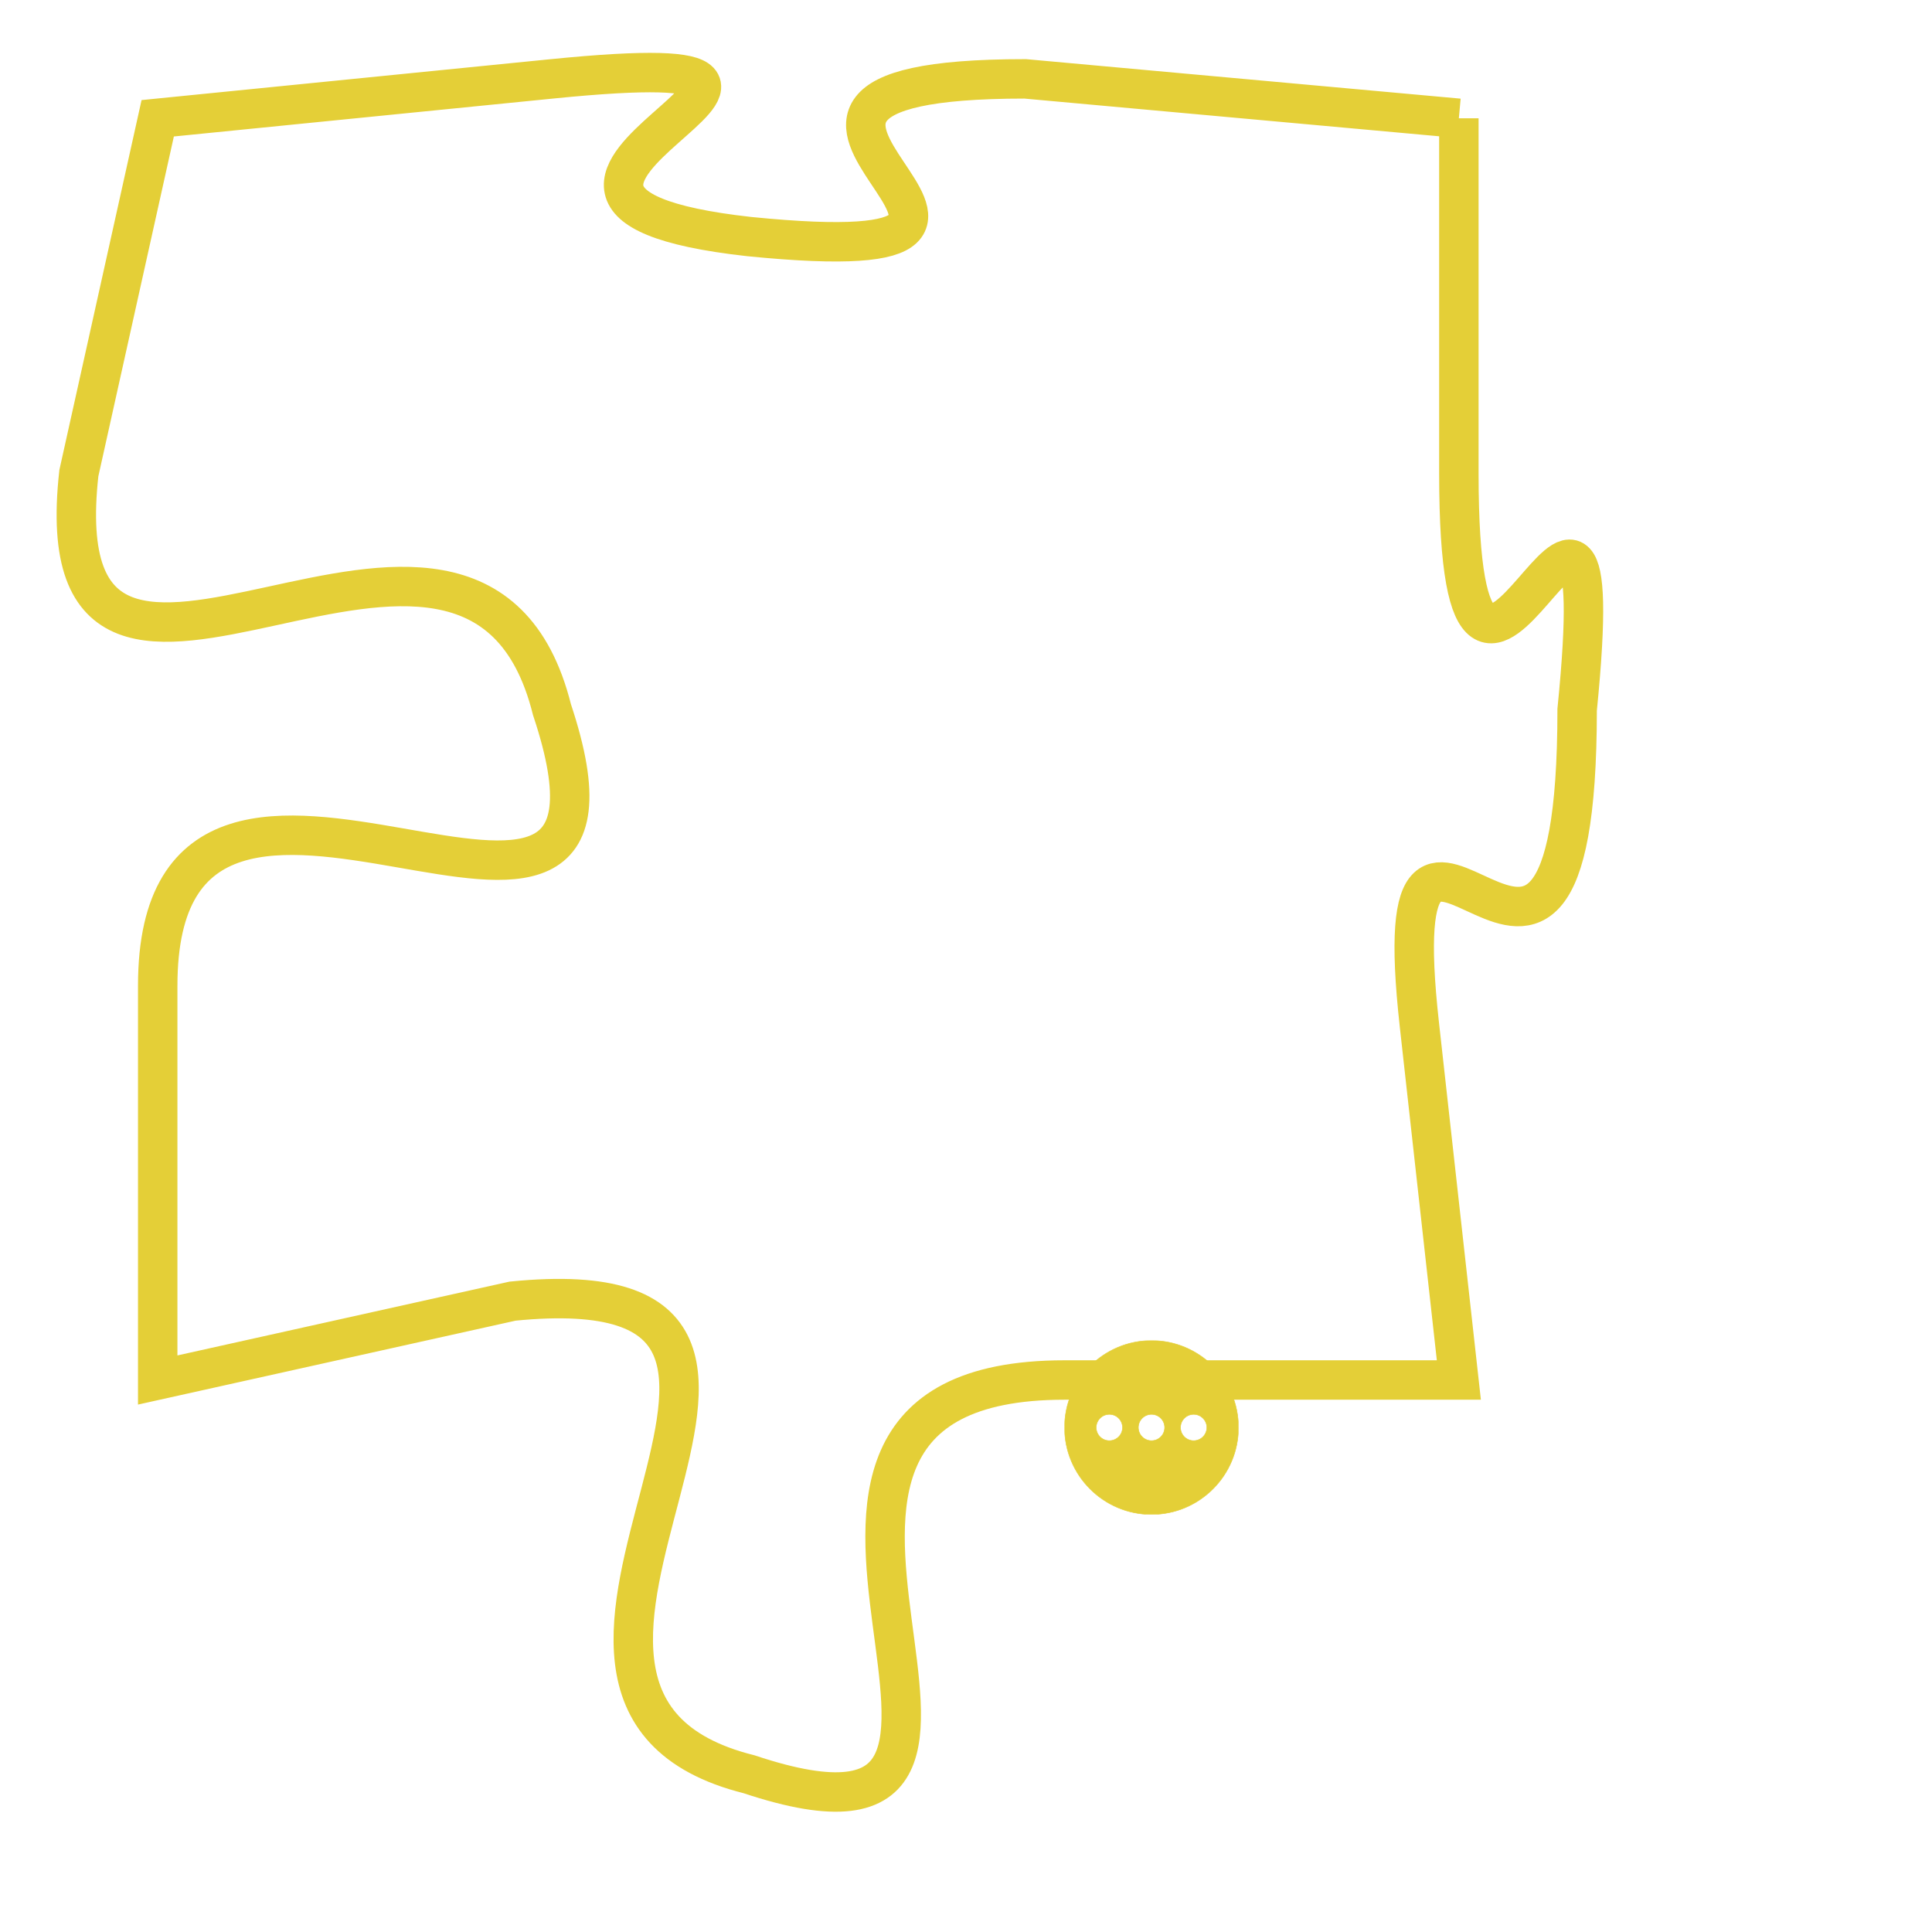 <svg version="1.1" xmlns="http://www.w3.org/2000/svg" xmlns:xlink="http://www.w3.org/1999/xlink" fill="transparent" x="0" y="0" width="350" height="350" preserveAspectRatio="xMinYMin slice"><style type="text/css">.links{fill:transparent;stroke: #E4CF37;}.links:hover{fill:#63D272; opacity:0.4;}</style><defs><g id="allt"><path id="t6017" d="M1254,1472 L1243,1471 C1233,1471 1246,1476 1236,1475 C1227,1474 1241,1470 1231,1471 L1221,1472 1221,1472 L1219,1481 C1218,1490 1229,1479 1231,1487 C1234,1496 1221,1485 1221,1494 L1221,1504 1221,1504 L1230,1502 C1240,1501 1228,1512 1236,1514 C1245,1517 1234,1504 1244,1504 L1254,1504 1254,1504 L1253,1495 C1252,1486 1257,1498 1257,1487 C1258,1477 1254,1491 1254,1481 L1254,1472"/></g><clipPath id="c" clipRule="evenodd" fill="transparent"><use href="#t6017"/></clipPath></defs><svg viewBox="1217 1469 42 49" preserveAspectRatio="xMinYMin meet"><svg width="4380" height="2430"><g><image crossorigin="anonymous" x="0" y="0" href="https://nftpuzzle.license-token.com/assets/completepuzzle.svg" width="100%" height="100%" /><g class="links"><use href="#t6017"/></g></g></svg><svg x="1244" y="1503" height="9%" width="9%" viewBox="0 0 330 330"><g><a xlink:href="https://nftpuzzle.license-token.com/" class="links"><title>See the most innovative NFT based token software licensing project</title><path fill="#E4CF37" id="more" d="M165,0C74.019,0,0,74.019,0,165s74.019,165,165,165s165-74.019,165-165S255.981,0,165,0z M85,190 c-13.785,0-25-11.215-25-25s11.215-25,25-25s25,11.215,25,25S98.785,190,85,190z M165,190c-13.785,0-25-11.215-25-25 s11.215-25,25-25s25,11.215,25,25S178.785,190,165,190z M245,190c-13.785,0-25-11.215-25-25s11.215-25,25-25 c13.785,0,25,11.215,25,25S258.785,190,245,190z"></path></a></g></svg></svg></svg>